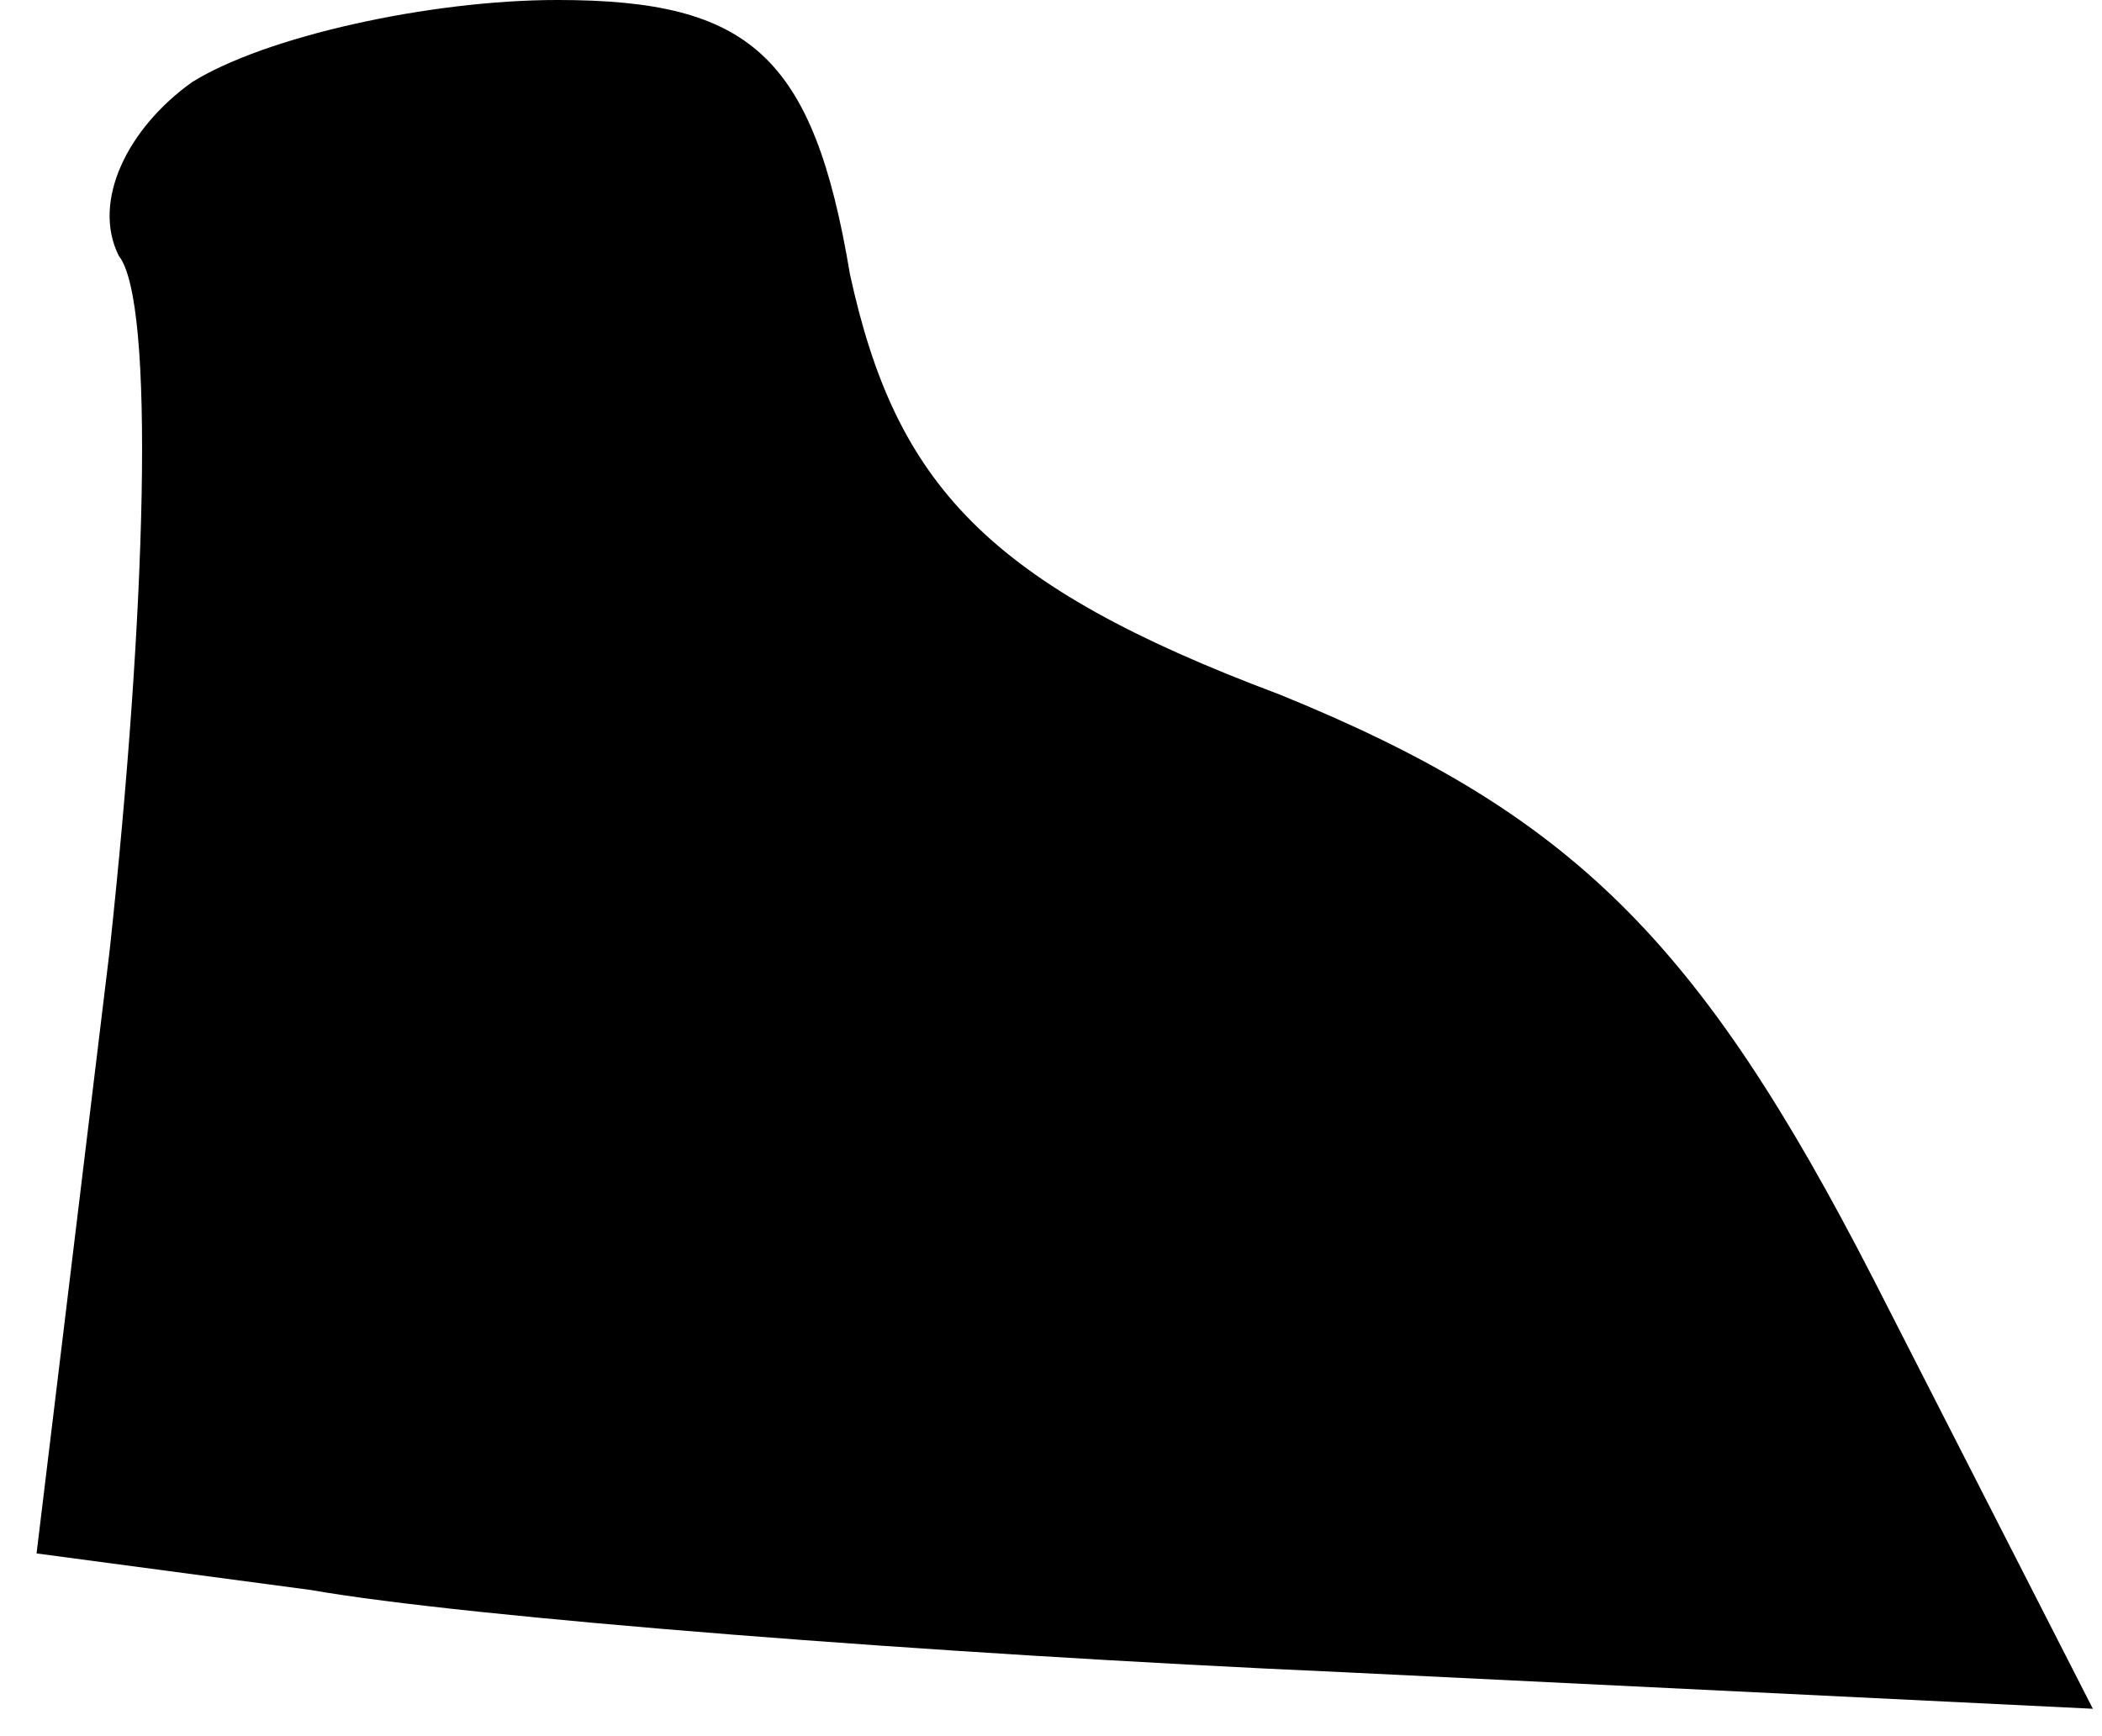 <?xml version="1.0" standalone="no"?>
<!DOCTYPE svg PUBLIC "-//W3C//DTD SVG 20010904//EN"
 "http://www.w3.org/TR/2001/REC-SVG-20010904/DTD/svg10.dtd">
<svg version="1.0" xmlns="http://www.w3.org/2000/svg"
 width="23pt" height="19pt" viewBox="0 0 23 19"
 preserveAspectRatio="xMidYMid meet">
<g transform="translate(0,19) scale(0.1,-0.1)"
fill="#000000" stroke="none">
<path fill="#000000" stroke="none" d="M21 181 c-7 -5 -11 -13 -8 -19 4 -5 3
-39 -1 -76 l-8 -66 30 -4 c17 -3 68 -7 113 -9 l82 -4 -24 47 c-19 37 -33 51
-65 64 -32 12 -42 23 -47 46 -4 24 -11 30 -32 30 -14 0 -32 -4 -40 -9z"/>
</g>
</svg>
